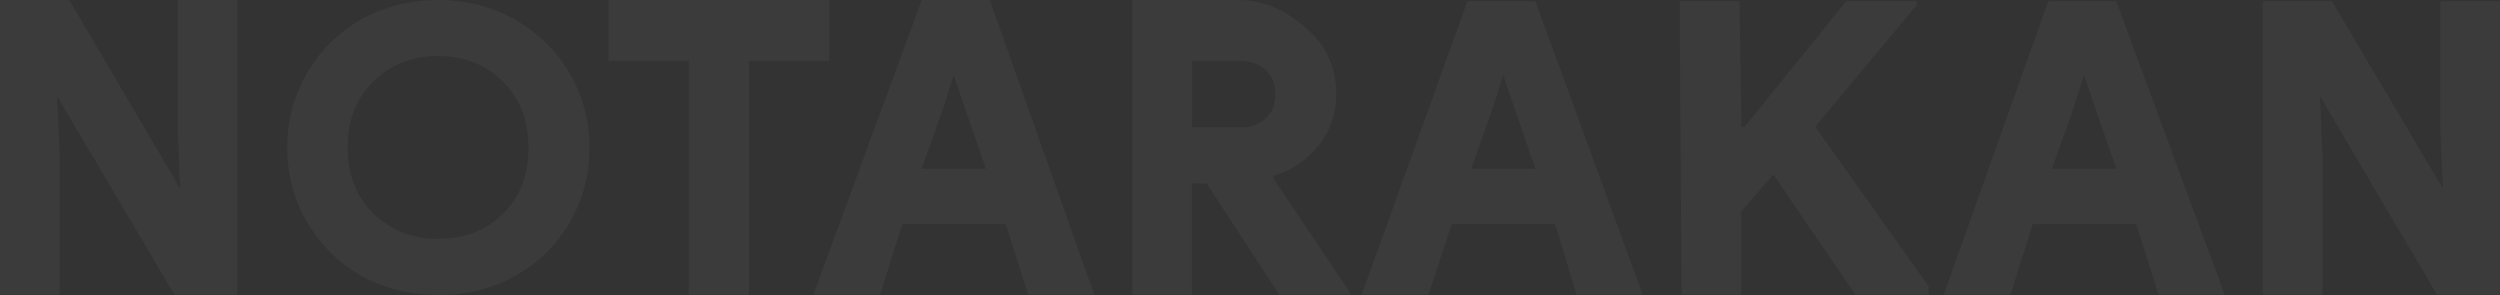 <svg width="720" height="85" viewBox="0 0 720 85" fill="none" xmlns="http://www.w3.org/2000/svg">
<rect x="0" y="0" width="720" height="85" fill="#333333" stroke="none"/>
<path d="M0 0H19.957L51.919 54.342L51.188 37.779V0H68.372V84.909H50.259L16.448 27.692L17.179 44.011V84.909H0V0ZM126.157 84.909C118.029 84.909 110.633 83.075 103.984 79.407C97.459 75.615 92.284 70.481 88.459 64.01C84.634 57.54 82.733 50.38 82.733 42.5C82.733 34.62 84.645 27.522 88.459 20.99C92.272 14.457 97.459 9.374 103.984 5.593C110.644 1.896 118.029 0 126.157 0C134.286 0 141.683 1.896 148.331 5.683C154.98 9.47 160.217 14.61 164.036 21.08C167.856 27.55 169.763 34.711 169.763 42.591C169.763 50.47 167.85 57.569 164.036 64.101C160.223 70.633 155.036 75.717 148.331 79.498C141.677 83.166 134.286 85 126.157 85V84.909ZM126.157 68.777C133.672 68.777 139.894 66.399 144.821 61.627C149.749 56.736 152.212 50.38 152.212 42.551C152.212 34.722 149.749 28.371 144.821 23.475C139.894 18.578 133.672 16.139 126.157 16.139C118.766 16.139 112.545 18.584 107.494 23.475C102.566 28.365 100.102 34.722 100.102 42.551C100.102 50.249 102.566 56.55 107.494 61.441C112.545 66.331 118.766 68.777 126.157 68.777ZM198.354 17.548H175.258V0H238.821V17.548H215.719V84.909H198.349L198.354 17.548ZM265.466 0H285.052L315.174 84.909H296.139L289.671 64.554H259.858L253.451 84.909H234.236L265.466 0ZM283.944 48.596L278.038 31.541L274.663 21.635L271.513 31.541L265.416 48.596H283.894H283.944ZM326.081 0H356.754C365.006 0 371.717 3.962 376.892 8.802C382.191 13.569 384.84 19.744 384.84 27.324C384.893 32.676 383.059 37.875 379.665 41.996C376.366 46.173 371.837 49.192 366.727 50.617V51.353L388.755 84.185V84.909H368.438L347.512 52.814H343.26V84.909H326.081V0ZM357.131 36.681C360.214 36.681 362.678 35.832 364.523 34.111C366.368 32.39 367.296 30.075 367.296 27.148C367.296 24.222 366.373 21.884 364.523 20.186C362.672 18.488 360.208 17.548 357.188 17.548H343.327V36.624H357.188L357.131 36.681ZM422.618 0.368H442.204L473.102 84.909H454.067L447.879 64.554H418.067L411.379 84.909H392.164L422.618 0.368ZM442.204 48.596L436.298 31.541L432.922 21.635L429.784 31.541L423.686 48.596H442.164H442.204ZM483.789 0.368H500.974L501.536 36.494H502.459L531.709 0.368H552.037V1.472L522.788 36.5L555.497 82.532V84.909H534.375L510.722 50.249L501.48 60.891V84.909H484.296L483.733 0.368H483.789ZM589.894 0.368H609.48L640.716 84.909H621.681L615.212 64.554H585.399L578.998 84.909H559.777L589.894 0.368ZM609.48 48.596L603.574 31.541L600.199 21.635L597.049 31.541L590.951 48.596H609.429H609.48ZM651.628 0.368H671.586L703.552 54.285L702.821 37.779V0.368H720V84.909H701.887L668.137 27.692L668.869 44.011V84.909H651.684V0.368H651.628Z" fill="white" fill-opacity="0.04"/>
</svg>
